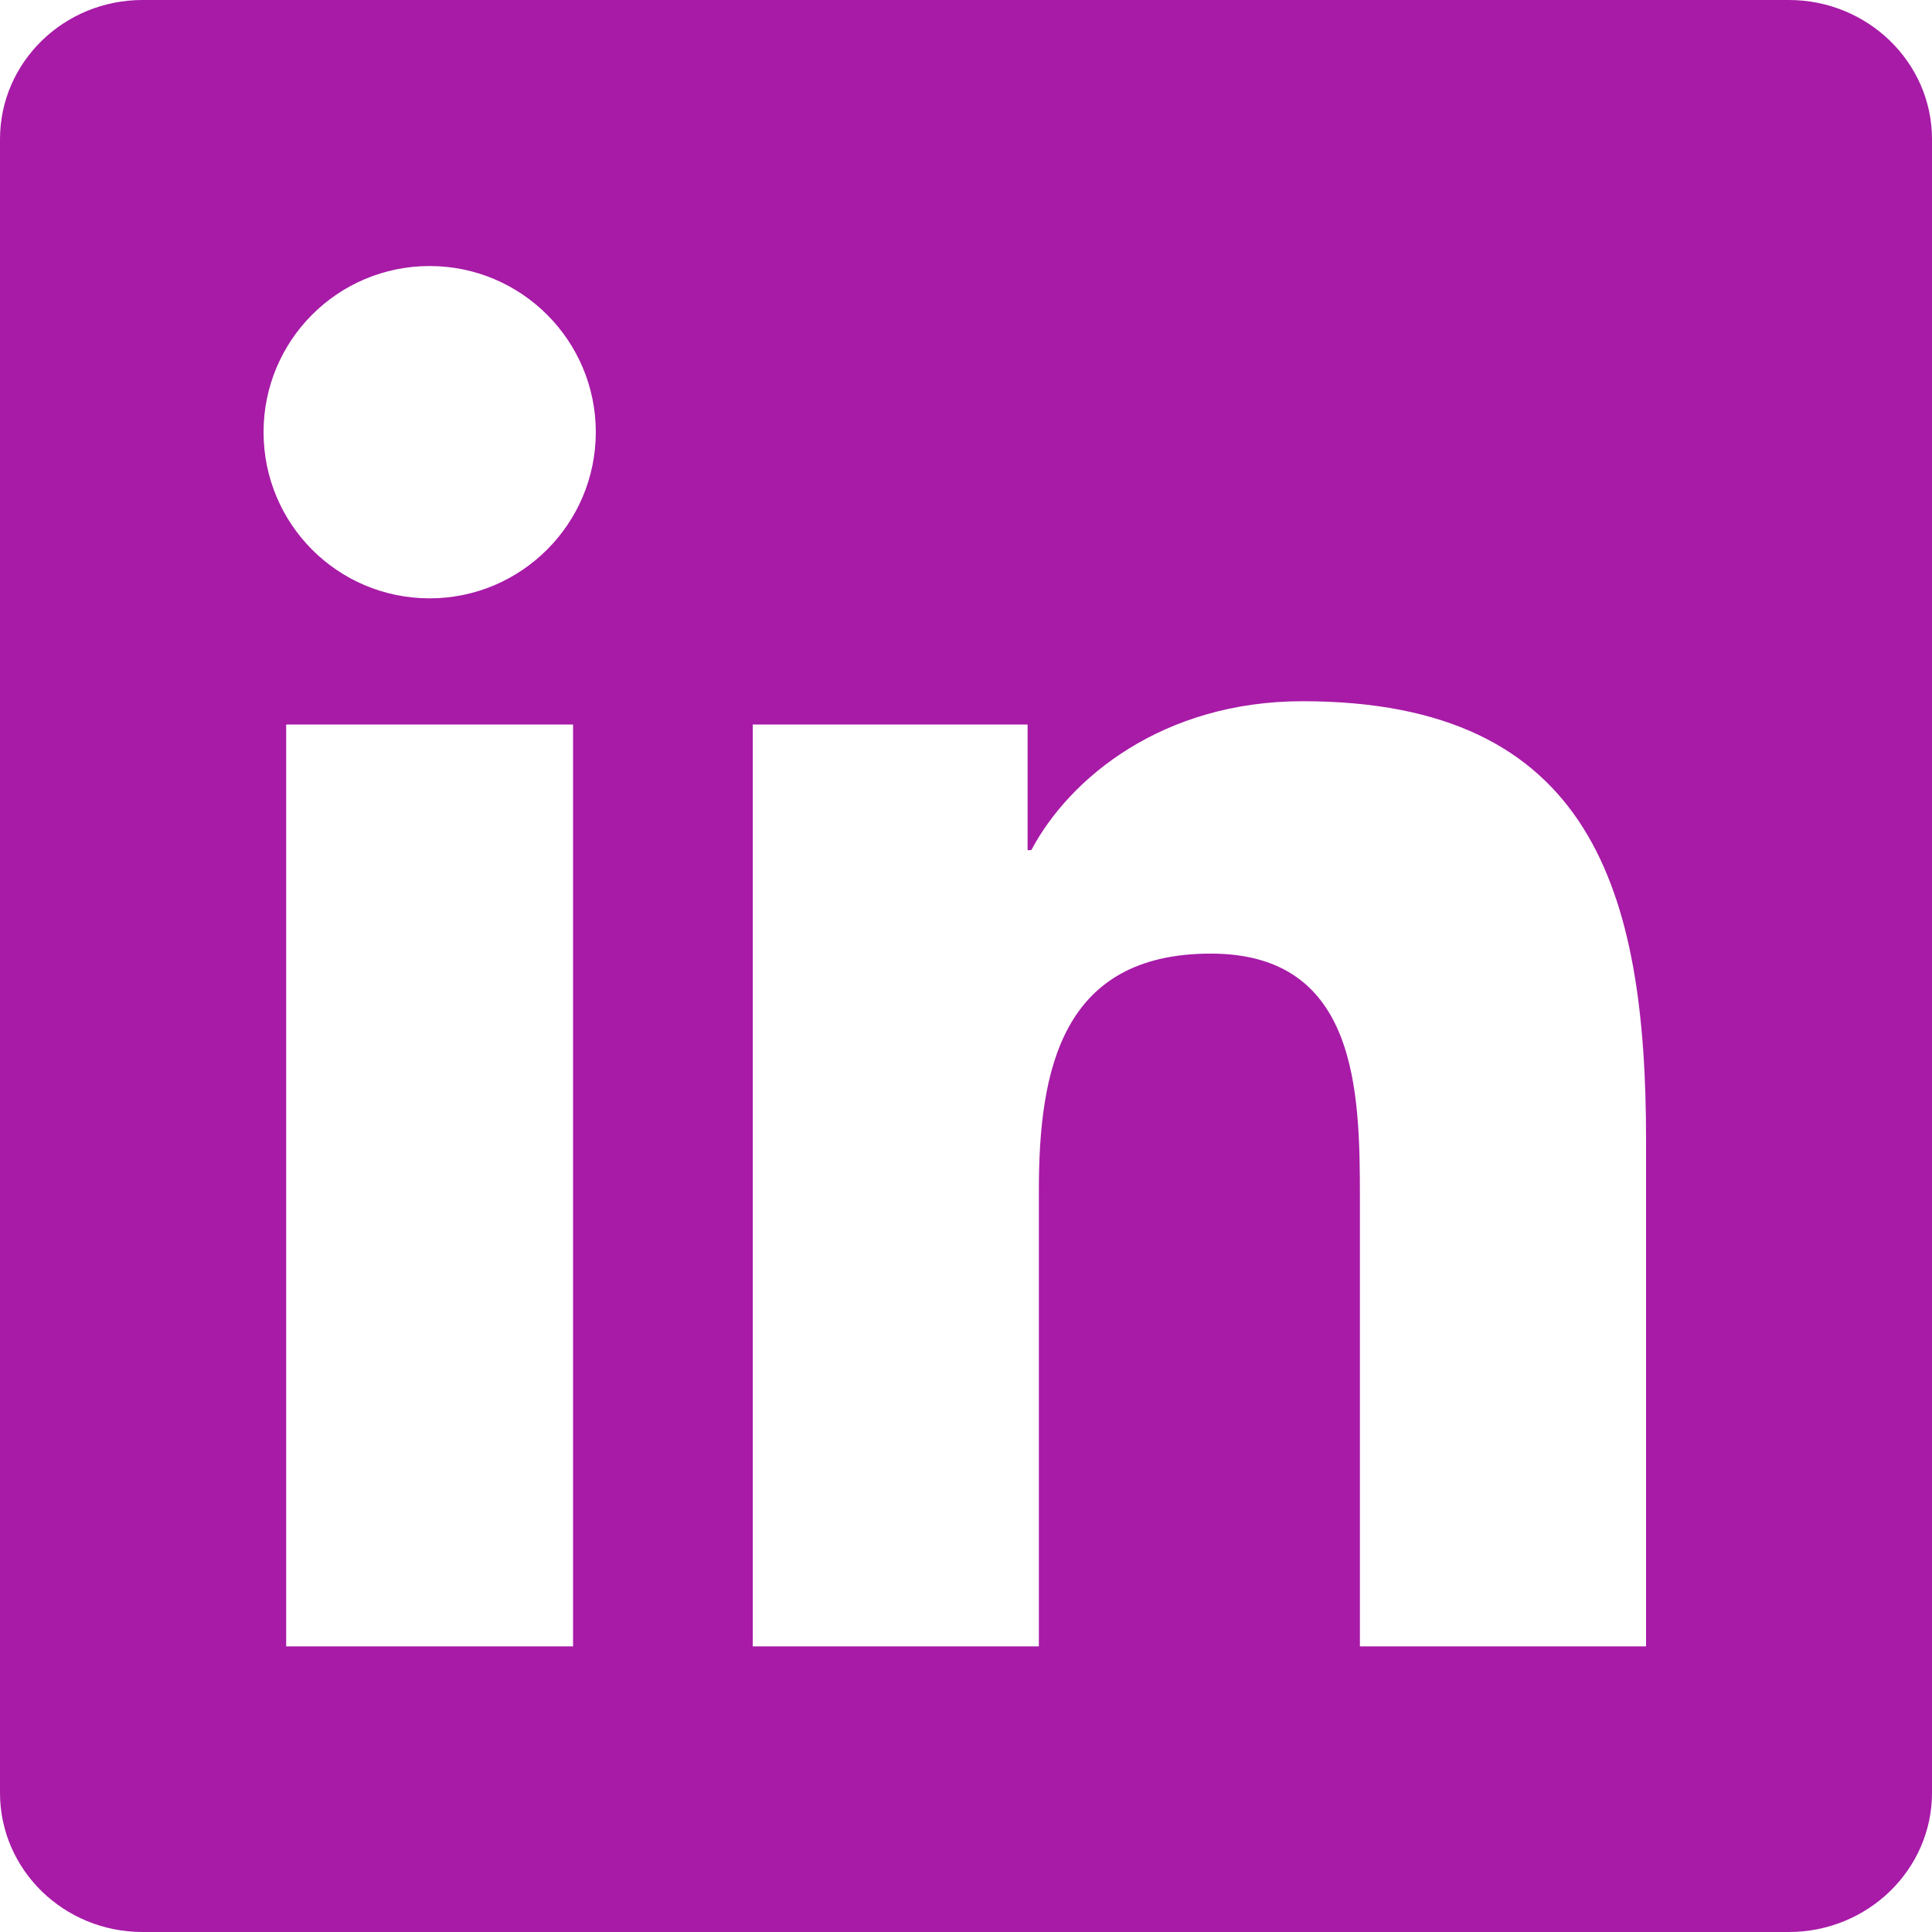 <svg width="60" height="60" viewBox="0 0 60 60" fill="none" xmlns="http://www.w3.org/2000/svg">
<g clip-path="url(#clip0_95_632)">
<path d="M51.117 51.13H42.233V37.208C42.233 33.888 42.165 29.615 37.602 29.615C32.97 29.615 32.263 33.227 32.263 36.962V51.13H23.378V22.5H31.913V26.402H32.028C33.22 24.152 36.12 21.777 40.453 21.777C49.455 21.777 51.12 27.703 51.12 35.415V51.13H51.117ZM13.342 18.582C10.482 18.582 8.185 16.267 8.185 13.42C8.185 10.575 10.485 8.262 13.342 8.262C16.192 8.262 18.503 10.575 18.503 13.42C18.503 16.267 16.19 18.582 13.342 18.582ZM17.797 51.13H8.887V22.5H17.797V51.13ZM55.562 0H4.428C1.98 0 0 1.935 0 4.322V55.678C0 58.068 1.98 60 4.428 60H55.555C58 60 60 58.068 60 55.678V4.322C60 1.935 58 0 55.555 0L55.562 0Z" fill="#A71BA7"/>
</g>
<defs>
<clipPath id="clip0_95_632">
<rect width="60" height="60" fill="white"/>
</clipPath>
</defs>
</svg>
